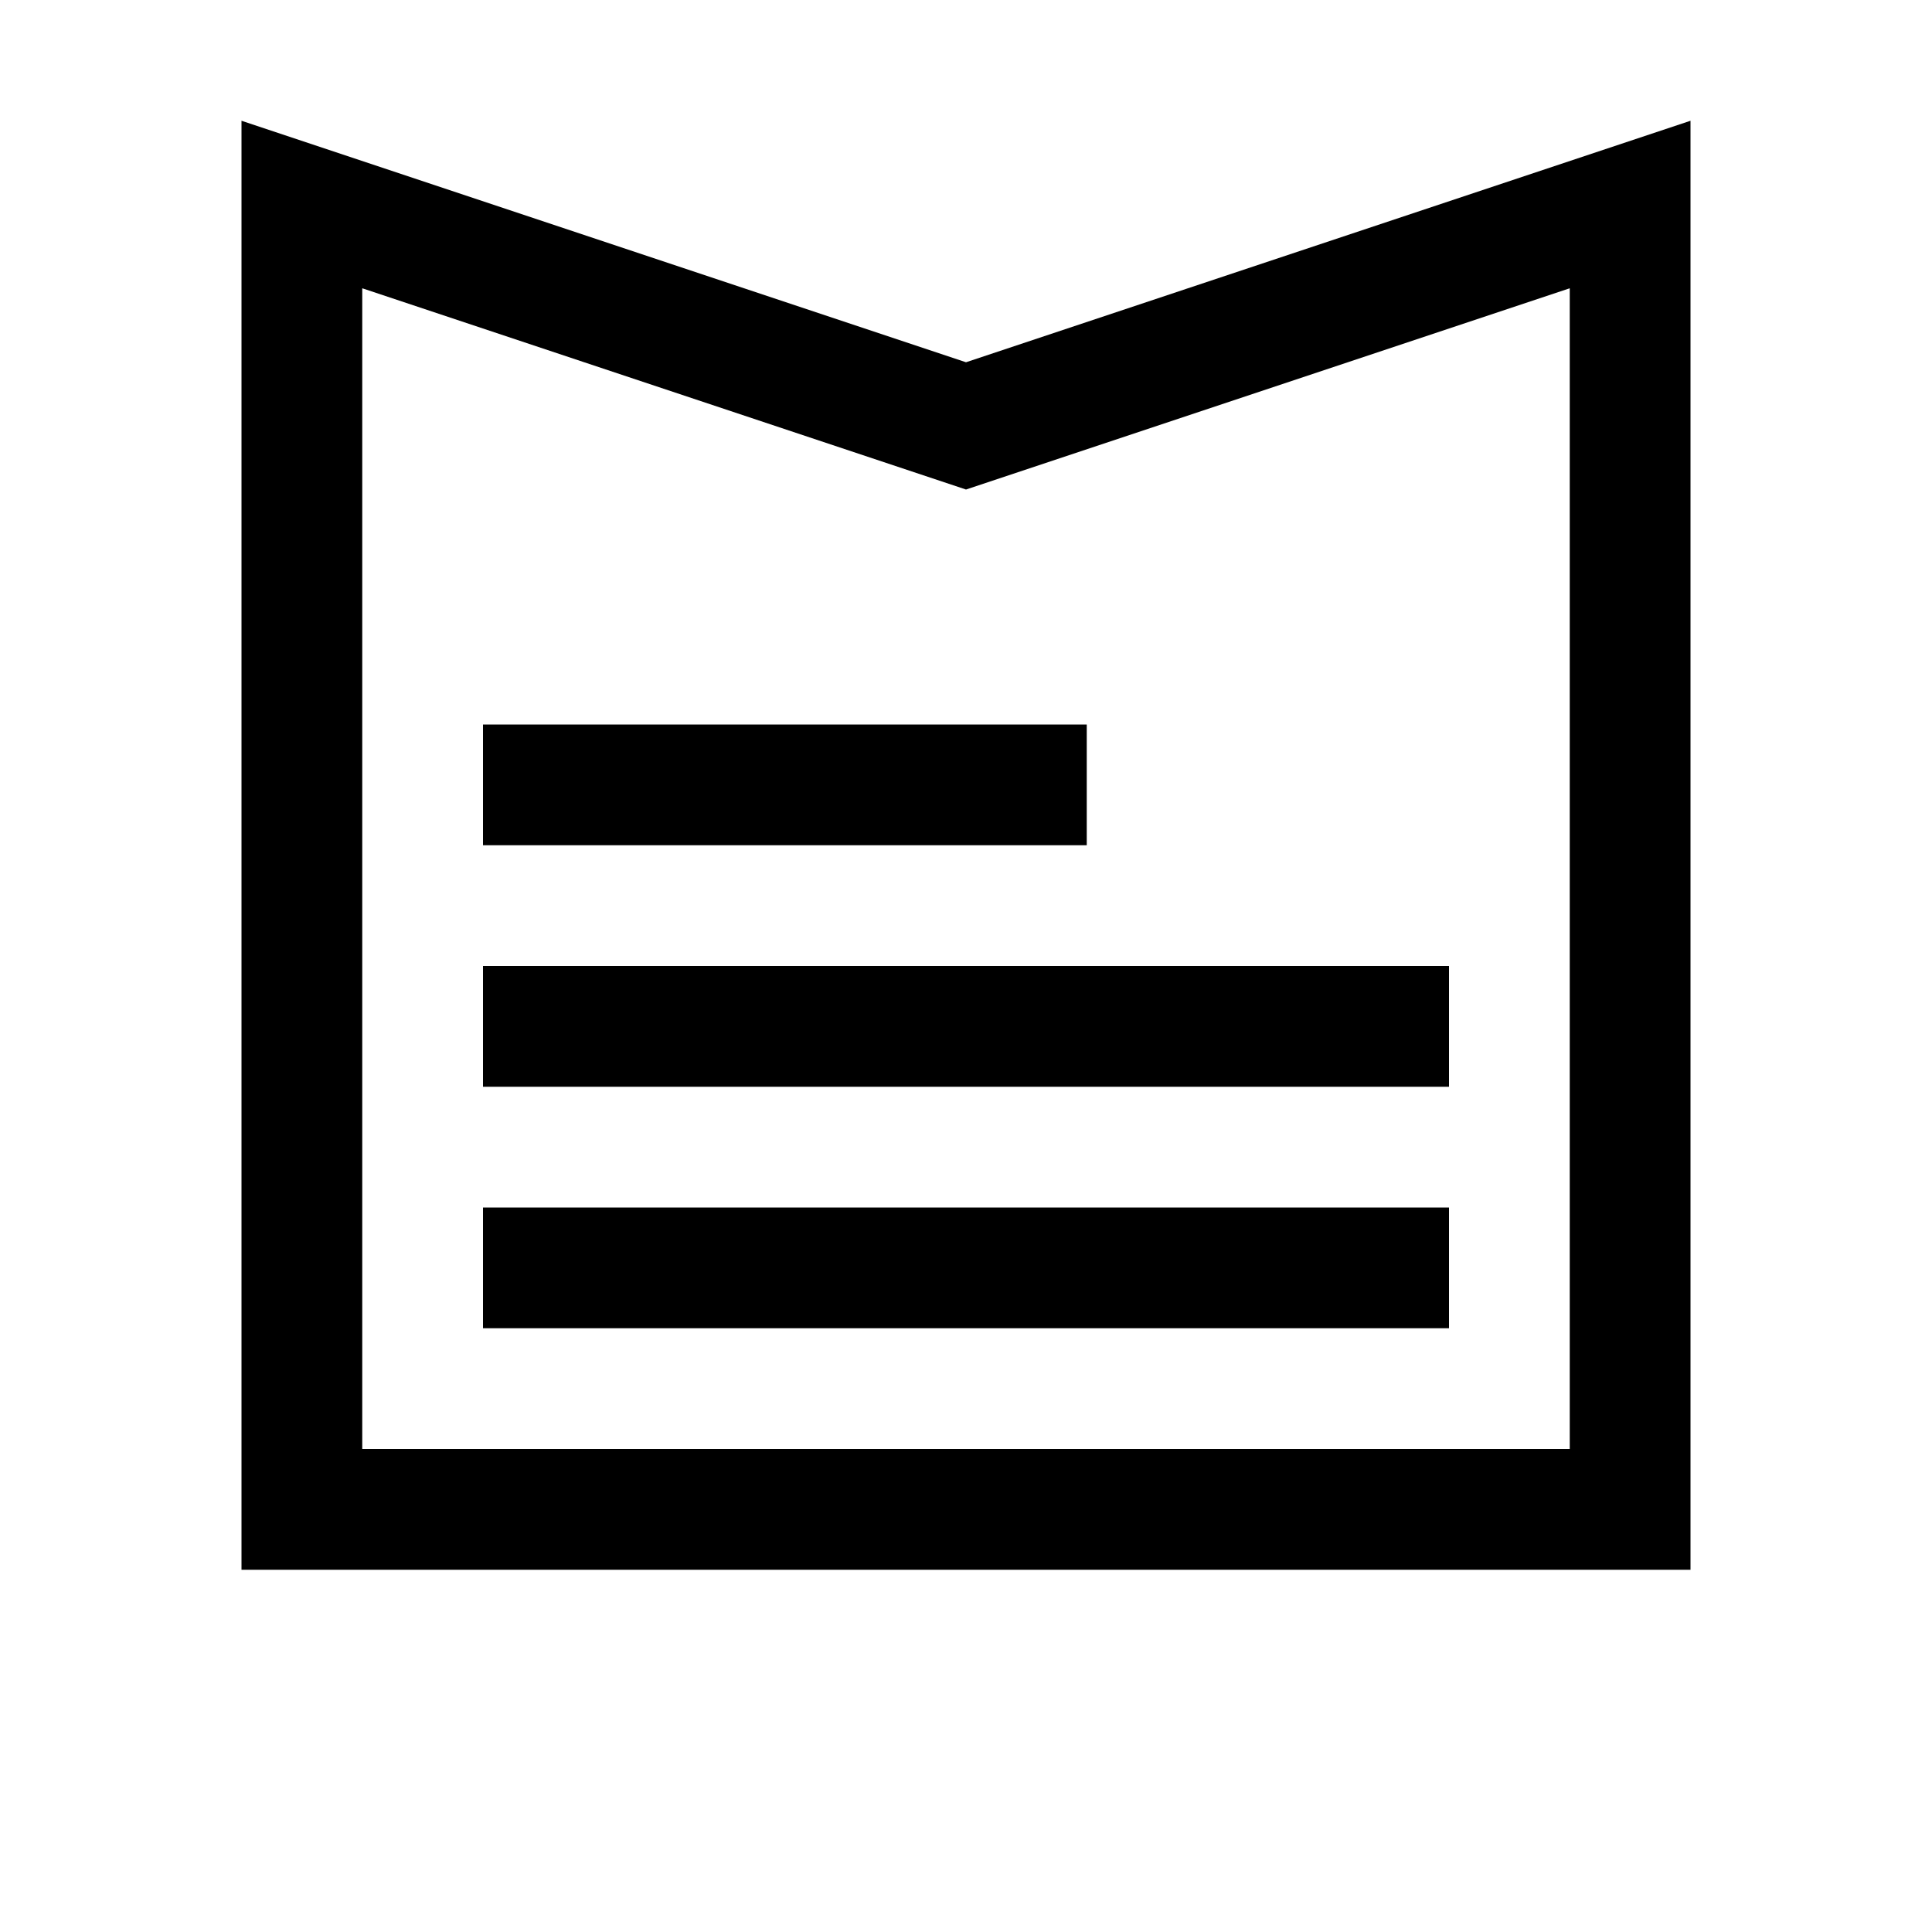 <svg width="128" height="128" viewBox="0 0 1024 1024" xmlns="http://www.w3.org/2000/svg"><path d="M128 832h768V64L512 192 128 64v768zm704-64H192V152.795l320 106.667 320-106.667V768zm-576-64h512v-64H256v64zm0-128h512v-64H256v64zm0-128h320v-64H256v64z"/></svg>
